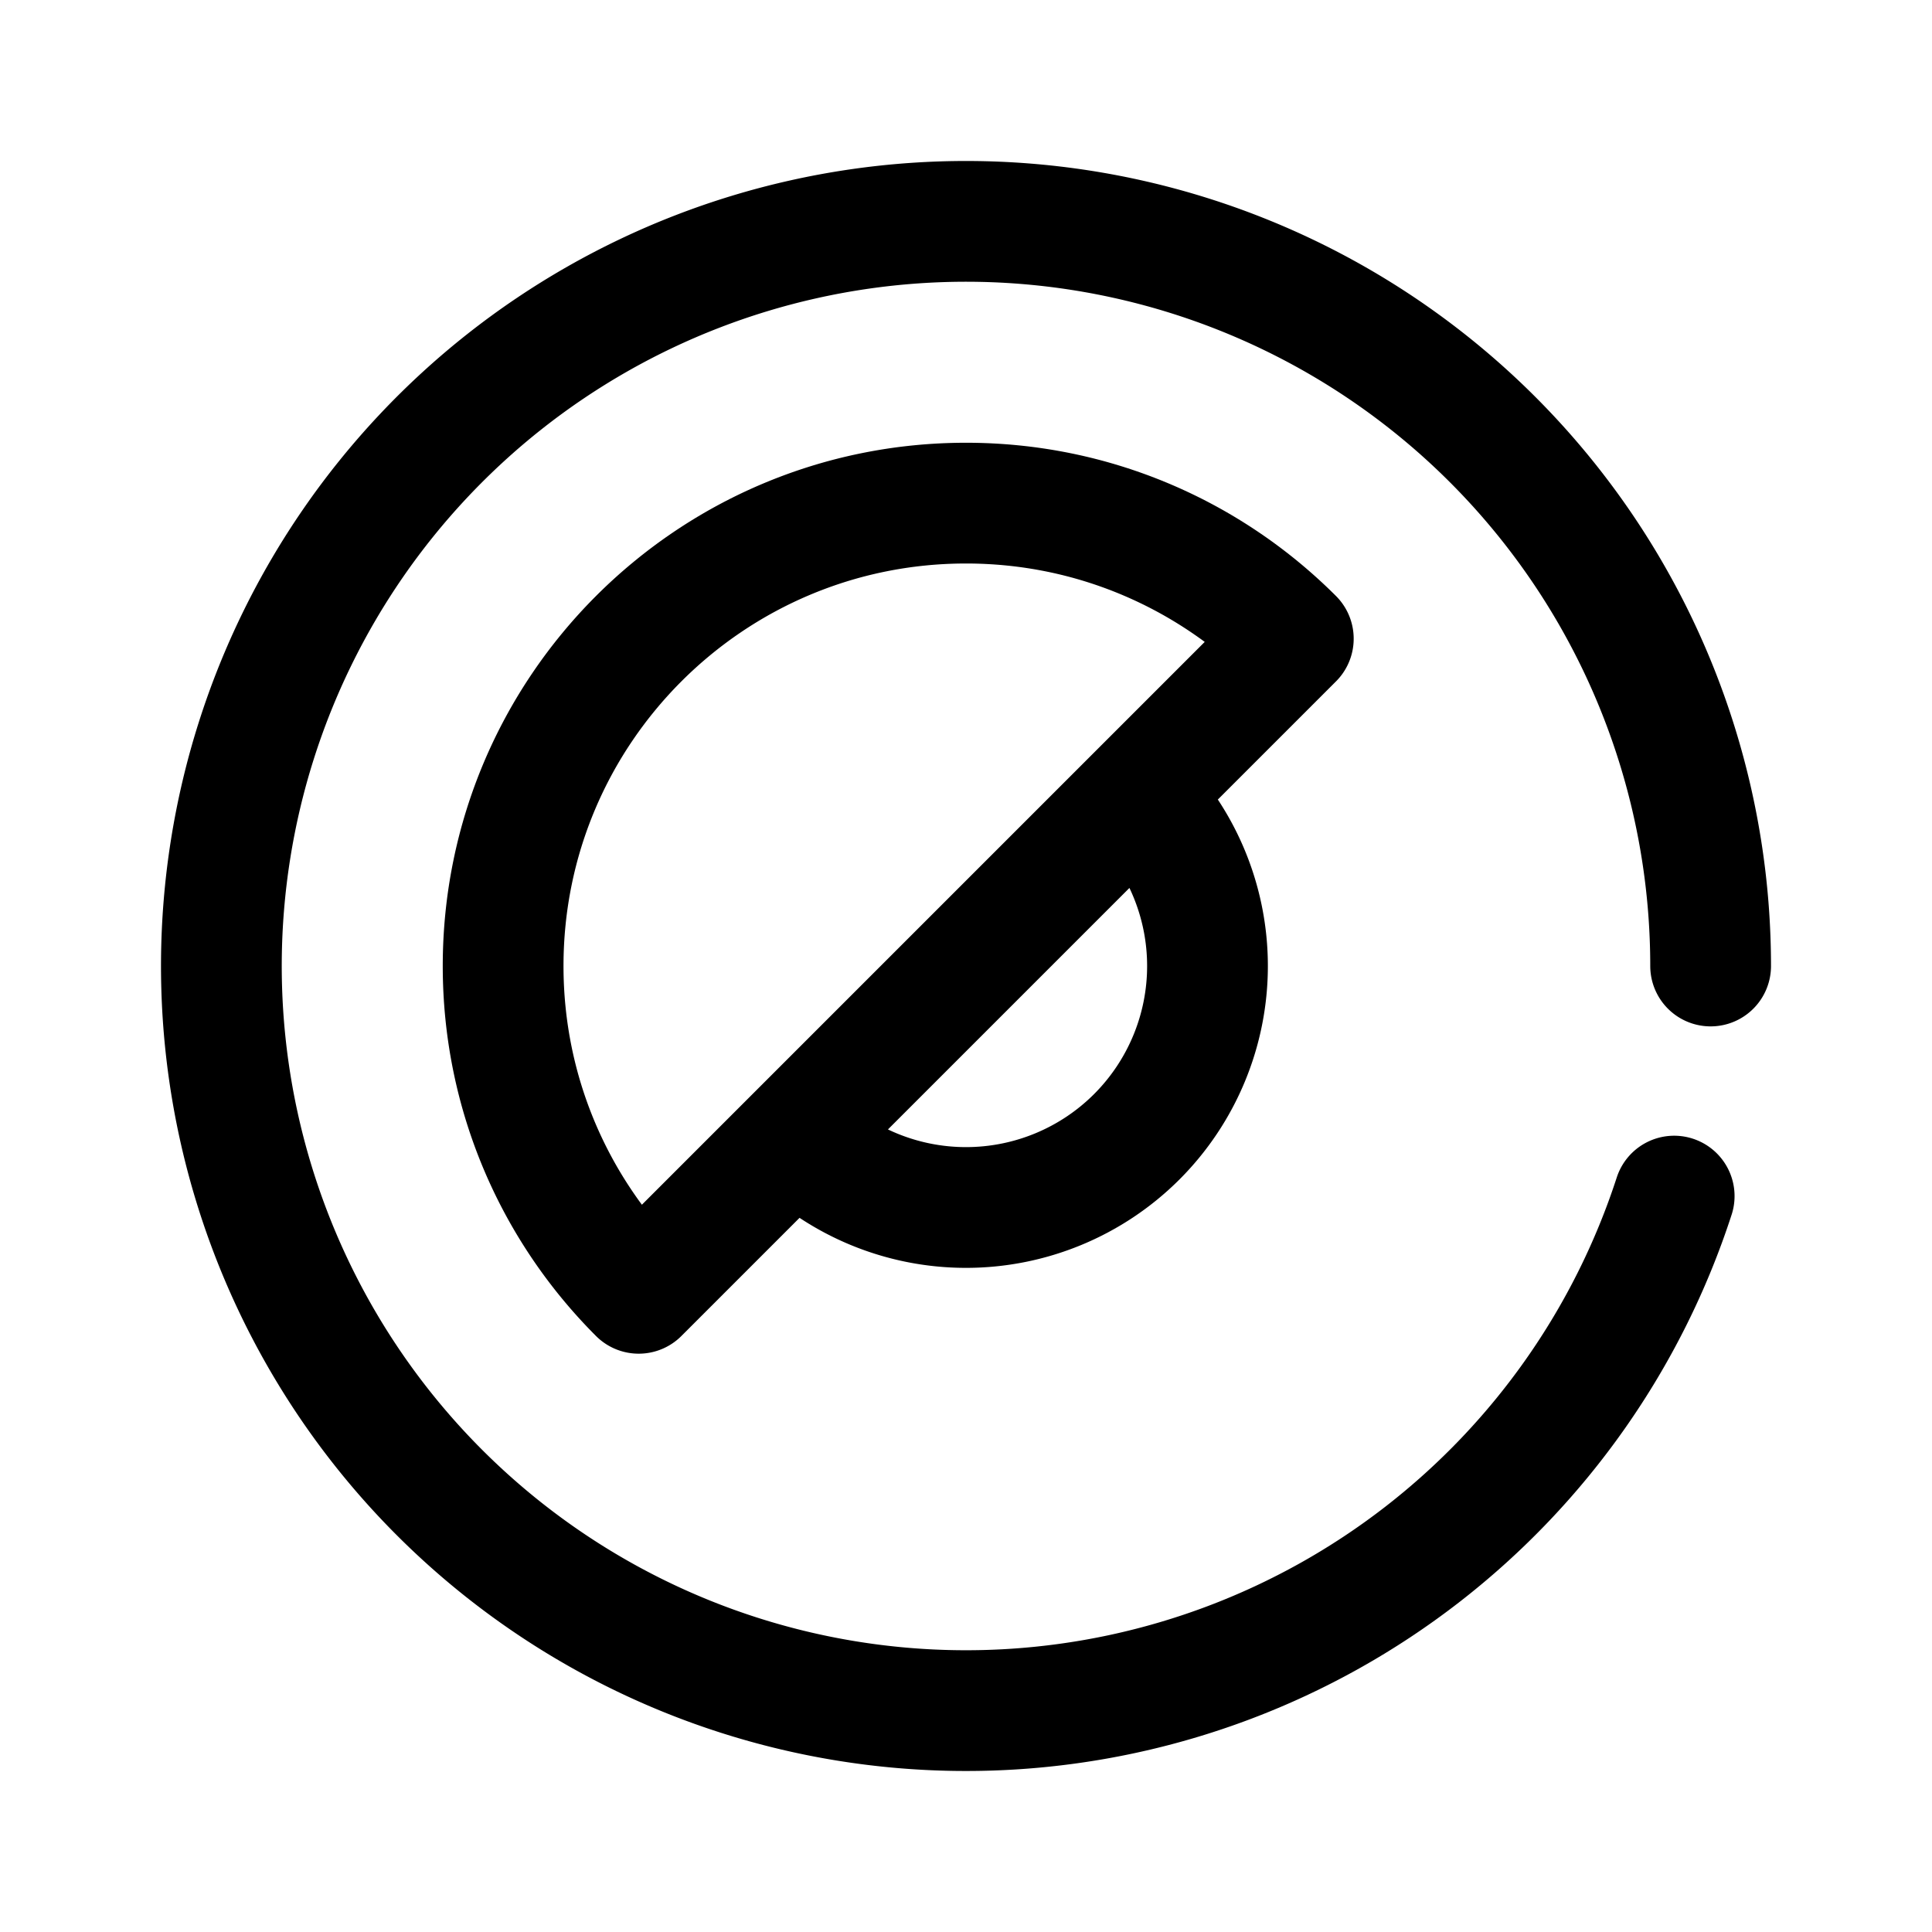 <svg width="192" height="192" fill="none" xmlns="http://www.w3.org/2000/svg"><path d="M170 96a74 74 0 1 0-3.622 22.867" stroke="#000" stroke-width="12" stroke-linecap="round" stroke-linejoin="round"/><path d="M112.971 79.03a24.003 24.003 0 0 1 0 33.941 24.005 24.005 0 0 1-33.942 0M96 50c-25.405 0-46 20.595-46 46 0 12.703 5.149 24.203 13.473 32.527l65.054-65.054C120.203 55.15 108.703 50 96 50Z" stroke="#000" stroke-width="12" stroke-linecap="round" stroke-linejoin="round"/></svg>